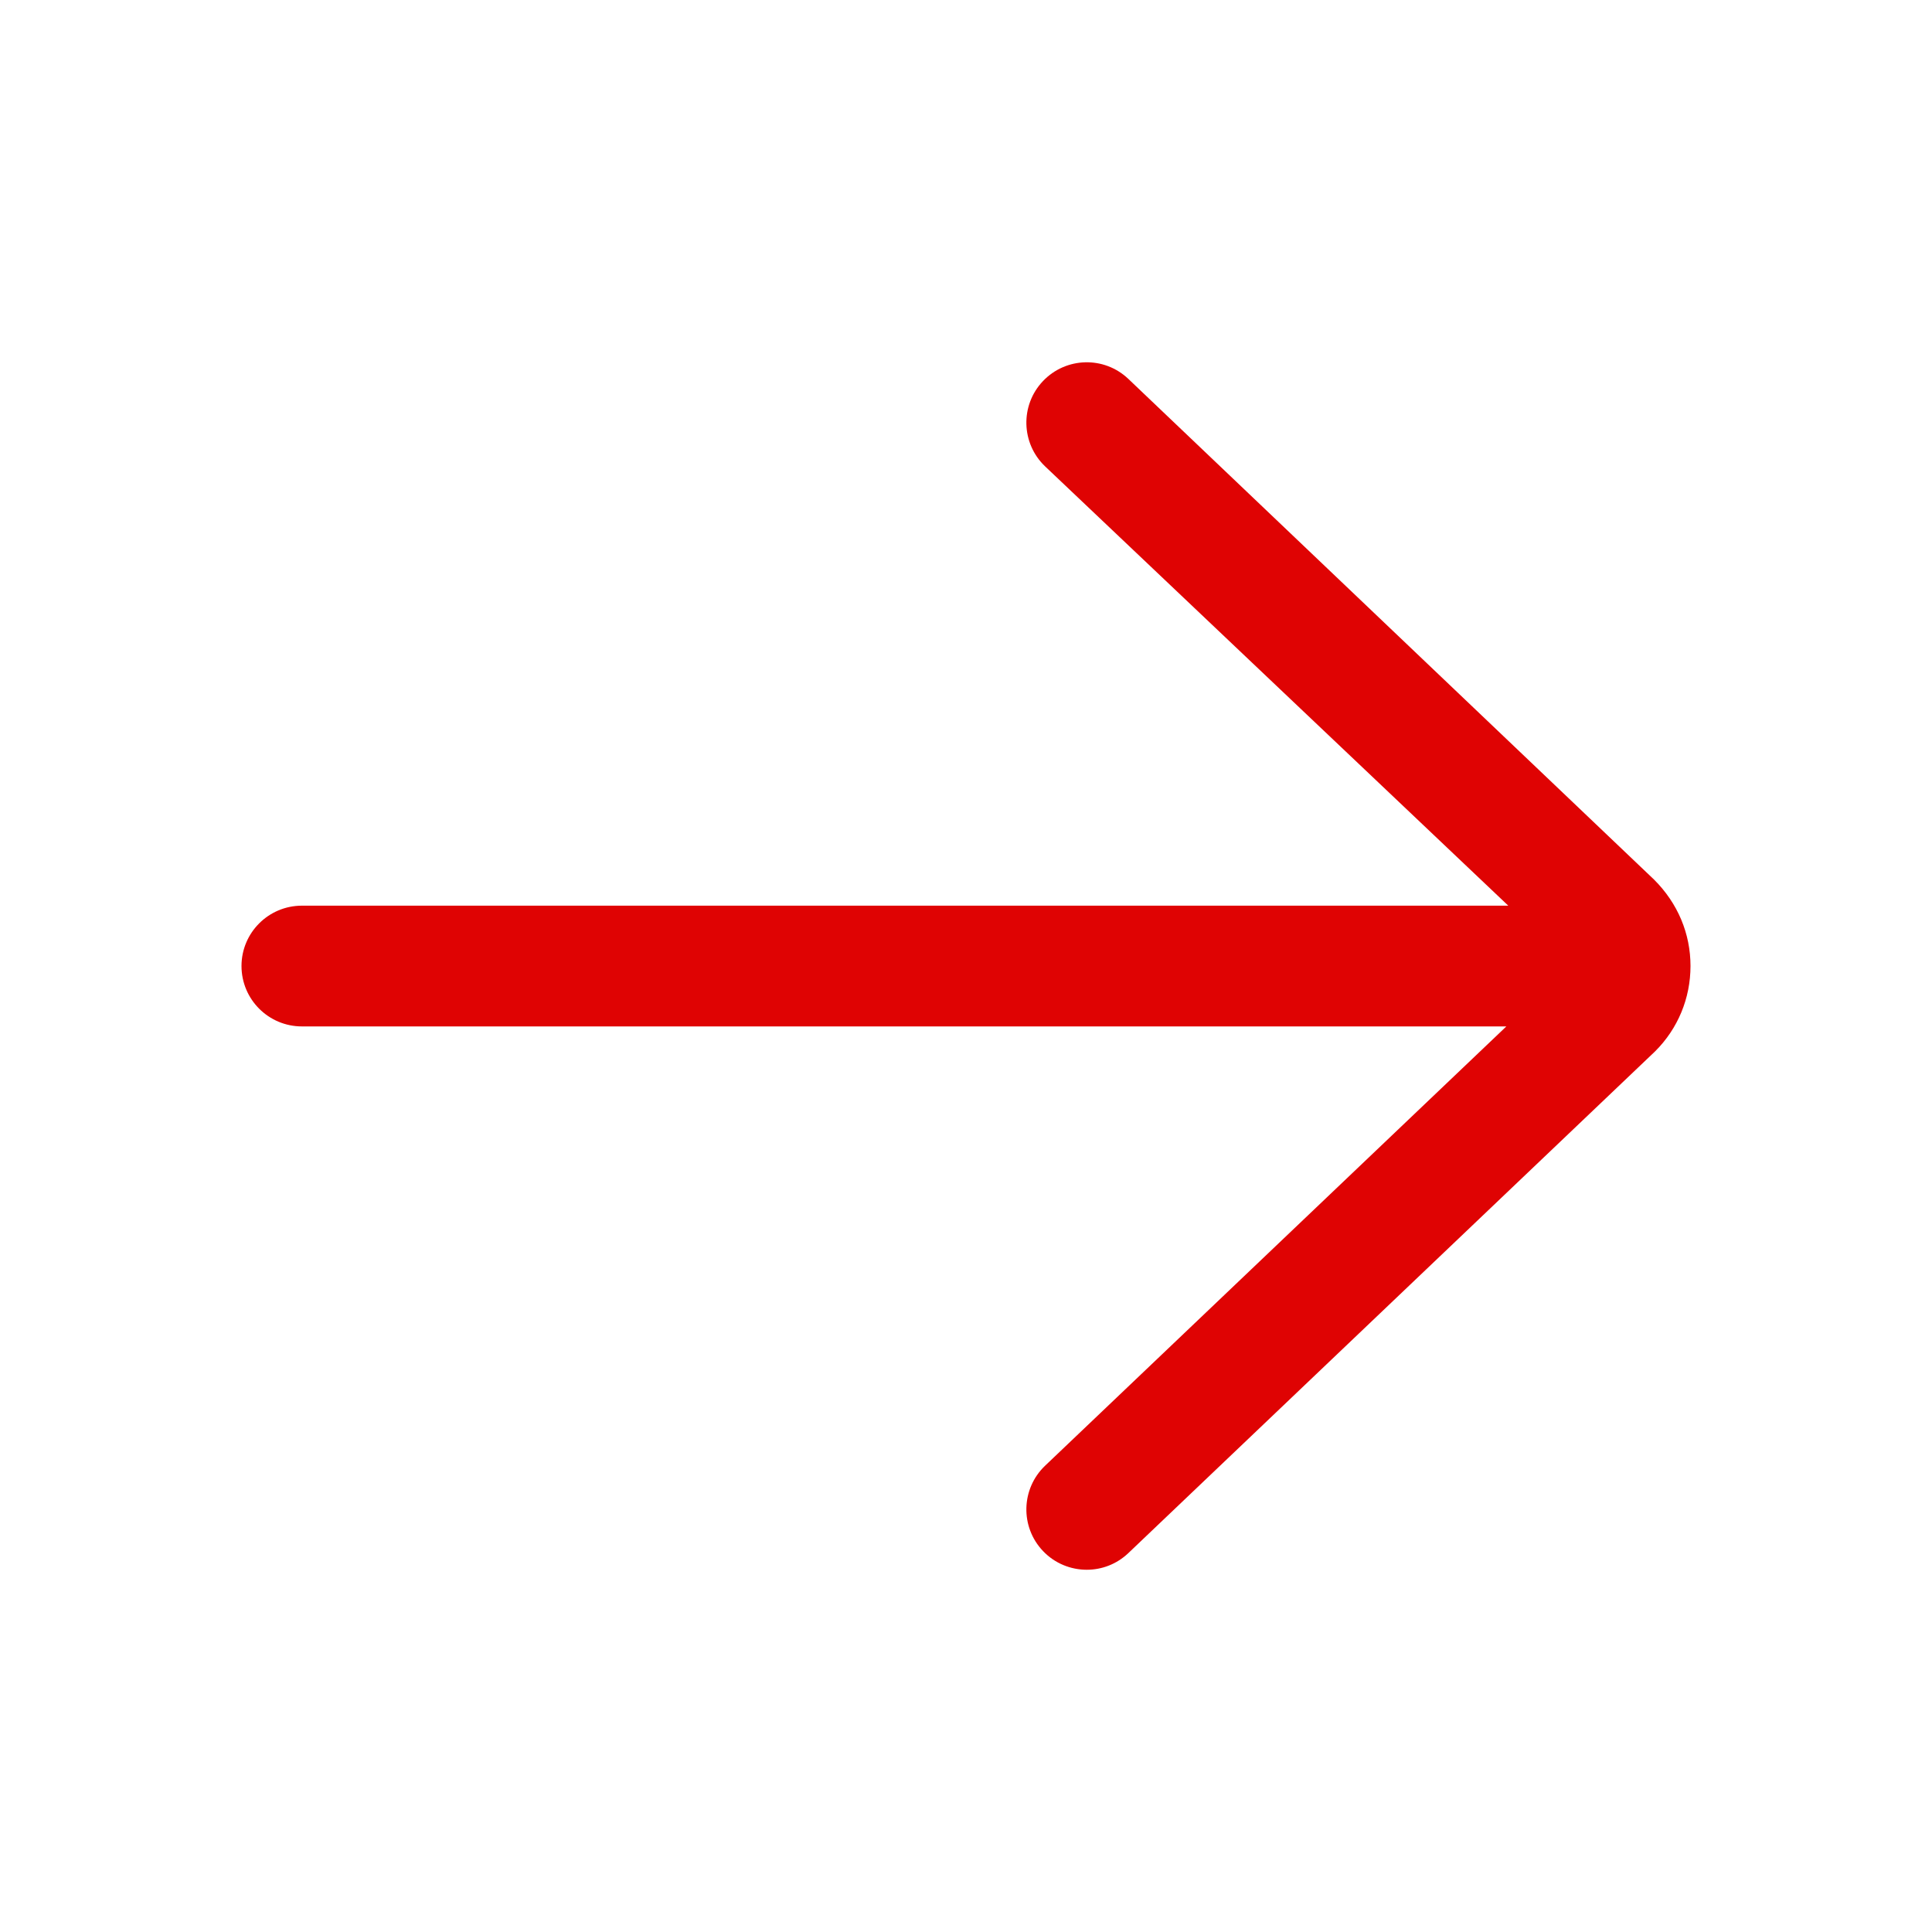 <svg width="22" height="22" viewBox="0 0 22 22" fill="none" xmlns="http://www.w3.org/2000/svg">
<path d="M12.849 4.315C12.574 4.053 12.139 4.064 11.877 4.339C11.615 4.614 11.626 5.049 11.901 5.311L17.175 10.313H3.438C3.058 10.313 2.75 10.621 2.75 11C2.75 11.38 3.058 11.688 3.438 11.688H17.153L11.901 16.69C11.626 16.952 11.615 17.387 11.877 17.662C12.012 17.804 12.194 17.875 12.375 17.875C12.546 17.875 12.716 17.812 12.849 17.685L18.847 11.972C19.107 11.713 19.25 11.367 19.25 11C19.25 10.633 19.107 10.287 18.835 10.016L12.849 4.315Z" fill="#DF0303"/>
</svg>
